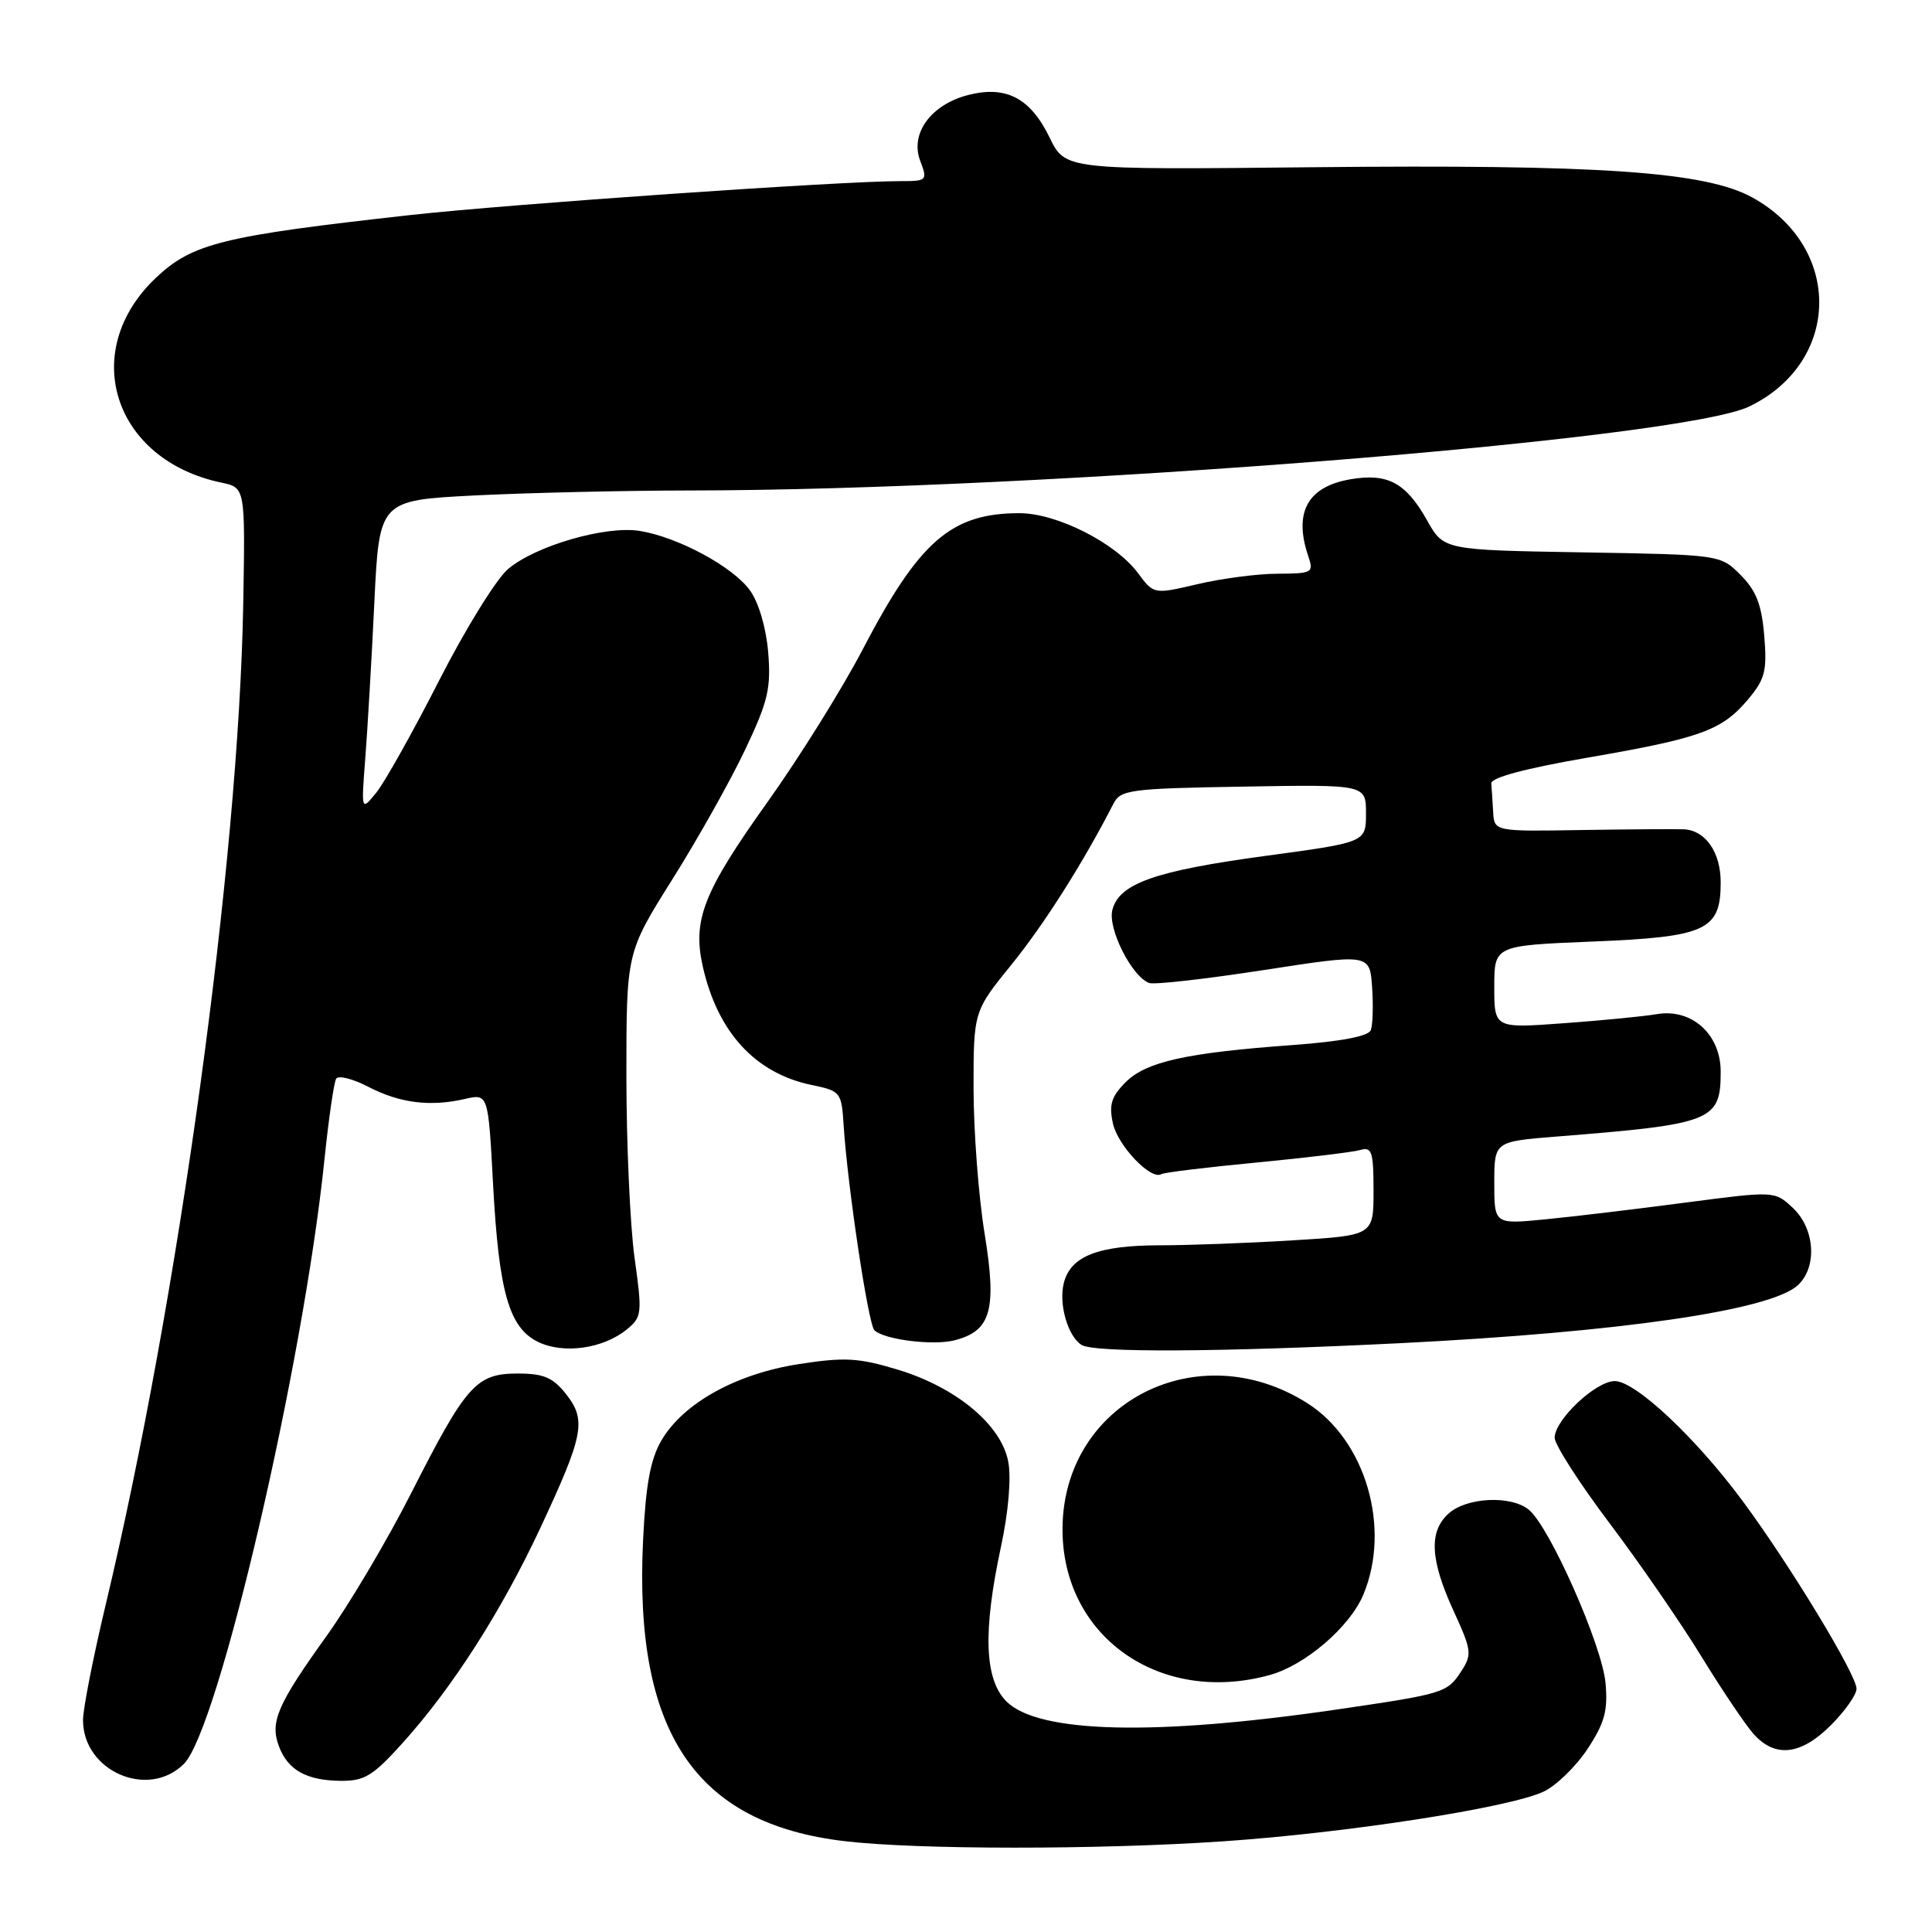 <?xml version="1.0" encoding="UTF-8" standalone="no"?>
<!DOCTYPE svg PUBLIC "-//W3C//DTD SVG 1.1//EN" "http://www.w3.org/Graphics/SVG/1.1/DTD/svg11.dtd" >
<svg xmlns="http://www.w3.org/2000/svg" xmlns:xlink="http://www.w3.org/1999/xlink" version="1.1" viewBox="0 0 256 256">
 <g >
 <path fill="currentColor"
d=" M 162.00 243.99 C 178.40 242.88 199.99 239.54 204.53 237.40 C 206.20 236.62 208.82 234.07 210.36 231.74 C 212.63 228.29 213.07 226.66 212.74 223.00 C 212.29 218.02 205.35 202.32 202.58 200.05 C 200.22 198.11 194.33 198.39 191.94 200.56 C 189.31 202.93 189.50 206.67 192.59 213.42 C 195.03 218.74 195.08 219.22 193.58 221.52 C 191.75 224.31 191.27 224.45 177.12 226.52 C 153.00 230.05 137.58 229.67 133.36 225.45 C 130.44 222.53 130.22 216.18 132.64 204.92 C 133.62 200.36 134.01 195.85 133.60 193.69 C 132.69 188.81 126.72 183.84 118.97 181.49 C 113.76 179.91 111.93 179.81 105.85 180.75 C 97.53 182.04 90.53 185.93 87.64 190.87 C 86.18 193.37 85.56 196.75 85.21 204.10 C 83.98 229.54 92.11 241.65 111.97 243.97 C 121.60 245.10 145.46 245.11 162.00 243.99 Z  M 24.37 233.72 C 28.96 229.13 40.20 180.80 42.99 153.65 C 43.55 148.23 44.25 143.41 44.54 142.94 C 44.83 142.46 46.75 142.94 48.79 144.00 C 52.94 146.16 56.99 146.68 61.59 145.62 C 64.69 144.91 64.69 144.91 65.33 156.83 C 66.10 171.25 67.45 175.97 71.34 177.83 C 74.69 179.44 79.90 178.71 83.01 176.19 C 85.07 174.52 85.12 174.09 84.08 166.65 C 83.49 162.36 83.00 151.51 83.00 142.53 C 83.00 126.21 83.00 126.21 89.09 116.52 C 92.44 111.19 96.77 103.48 98.71 99.39 C 101.77 92.95 102.18 91.22 101.79 86.44 C 101.51 83.15 100.53 79.82 99.36 78.21 C 97.09 75.08 89.84 71.17 84.77 70.35 C 80.27 69.62 70.97 72.31 67.32 75.40 C 65.77 76.71 61.67 83.34 58.20 90.14 C 54.74 96.94 50.99 103.62 49.88 105.00 C 47.86 107.50 47.86 107.50 48.40 100.50 C 48.70 96.65 49.24 87.38 49.60 79.90 C 50.25 66.30 50.25 66.30 62.88 65.65 C 69.82 65.30 82.70 65.00 91.50 64.99 C 138.27 64.95 222.71 58.25 231.79 53.86 C 243.96 47.97 244.19 32.79 232.20 26.17 C 225.97 22.73 211.96 21.77 173.83 22.16 C 141.16 22.50 141.16 22.50 139.08 18.23 C 136.54 13.00 133.33 11.31 128.32 12.58 C 123.38 13.83 120.55 17.69 121.93 21.30 C 122.92 23.93 122.86 24.00 119.23 24.00 C 111.19 24.01 67.54 27.04 54.42 28.49 C 29.47 31.26 25.50 32.24 20.66 36.81 C 10.39 46.53 15.00 60.95 29.34 63.95 C 32.50 64.61 32.50 64.61 32.23 80.05 C 31.62 114.30 23.65 172.28 13.99 212.69 C 12.35 219.58 11.00 226.43 11.00 227.92 C 11.00 234.70 19.64 238.45 24.37 233.72 Z  M 53.39 230.91 C 59.99 223.57 66.44 213.49 71.59 202.48 C 77.35 190.14 77.73 188.19 75.01 184.73 C 73.26 182.52 72.04 182.00 68.60 182.00 C 63.10 182.00 61.78 183.48 54.51 197.80 C 51.36 204.01 46.31 212.54 43.29 216.75 C 36.73 225.89 35.74 228.19 36.97 231.42 C 38.16 234.56 40.63 235.93 45.16 235.97 C 48.31 236.00 49.45 235.29 53.39 230.91 Z  M 242.60 228.60 C 244.47 226.73 246.00 224.55 246.00 223.77 C 246.00 221.91 237.18 207.37 230.92 198.91 C 224.72 190.52 216.70 183.00 213.97 183.00 C 211.45 183.00 206.00 188.14 206.00 190.51 C 206.00 191.42 209.27 196.52 213.28 201.84 C 217.28 207.15 222.76 215.10 225.45 219.50 C 228.15 223.90 231.25 228.51 232.35 229.75 C 235.20 232.96 238.62 232.58 242.60 228.60 Z  M 168.28 221.94 C 172.98 220.63 178.86 215.57 180.65 211.30 C 184.35 202.44 180.95 190.83 173.23 185.93 C 158.74 176.74 140.94 185.81 140.79 202.45 C 140.66 216.79 153.65 226.00 168.28 221.94 Z  M 185.50 177.98 C 214.68 176.52 234.53 173.64 238.20 170.32 C 240.82 167.95 240.51 162.83 237.58 160.07 C 235.16 157.80 235.16 157.80 223.33 159.35 C 216.82 160.21 208.46 161.21 204.75 161.57 C 198.00 162.23 198.00 162.23 198.00 156.75 C 198.00 151.26 198.00 151.26 206.25 150.60 C 226.93 148.96 228.00 148.54 228.00 142.00 C 228.00 137.04 224.16 133.59 219.53 134.38 C 217.86 134.67 212.34 135.21 207.25 135.58 C 198.00 136.26 198.00 136.26 198.00 130.77 C 198.00 125.29 198.00 125.29 211.04 124.76 C 226.11 124.15 228.00 123.27 228.00 116.92 C 228.00 112.95 226.02 110.07 223.18 109.89 C 222.26 109.84 216.21 109.88 209.75 109.98 C 198.00 110.18 198.00 110.18 197.85 107.59 C 197.77 106.17 197.66 104.46 197.60 103.81 C 197.54 103.04 202.11 101.82 210.32 100.40 C 225.38 97.80 228.16 96.79 231.63 92.67 C 233.88 89.99 234.16 88.90 233.77 84.23 C 233.43 80.11 232.70 78.25 230.64 76.19 C 227.96 73.50 227.96 73.50 209.63 73.19 C 191.30 72.88 191.30 72.88 189.09 68.94 C 186.29 63.97 183.89 62.67 178.98 63.50 C 173.25 64.47 171.37 67.89 173.37 73.75 C 174.09 75.88 173.87 76.00 169.32 76.02 C 166.67 76.02 161.89 76.65 158.69 77.40 C 152.89 78.76 152.89 78.76 150.82 75.98 C 147.85 71.95 140.05 68.00 135.08 68.00 C 126.05 68.00 121.81 71.68 114.34 86.00 C 111.62 91.22 105.95 100.31 101.75 106.20 C 93.20 118.18 91.74 121.89 93.12 128.05 C 95.08 136.78 100.08 142.22 107.56 143.77 C 111.37 144.55 111.51 144.72 111.78 149.04 C 112.30 157.15 115.04 175.44 115.86 176.26 C 117.10 177.50 123.58 178.32 126.43 177.61 C 131.32 176.38 132.11 173.61 130.47 163.48 C 129.66 158.54 129.01 149.89 129.00 144.26 C 129.00 134.01 129.00 134.01 134.07 127.76 C 138.40 122.41 143.52 114.33 147.53 106.51 C 148.48 104.64 149.70 104.48 164.78 104.23 C 181.00 103.95 181.00 103.95 181.00 107.78 C 181.00 111.61 181.00 111.61 167.75 113.40 C 153.03 115.39 148.27 117.07 147.39 120.59 C 146.77 123.06 149.98 129.42 152.27 130.25 C 152.95 130.50 159.80 129.72 167.50 128.53 C 181.50 126.37 181.50 126.37 181.81 130.81 C 181.98 133.25 181.90 135.81 181.64 136.50 C 181.33 137.31 177.71 138.00 171.33 138.47 C 157.16 139.50 151.87 140.68 149.15 143.40 C 147.26 145.29 146.92 146.38 147.47 148.87 C 148.12 151.82 152.51 156.42 153.88 155.58 C 154.23 155.36 159.91 154.67 166.51 154.04 C 173.10 153.41 179.29 152.66 180.25 152.38 C 181.78 151.93 182.00 152.62 182.00 157.78 C 182.00 163.70 182.00 163.70 171.34 164.35 C 165.48 164.71 157.50 165.01 153.59 165.01 C 145.46 165.03 141.85 166.46 140.96 170.01 C 140.26 172.78 141.48 177.05 143.31 178.21 C 144.95 179.26 161.70 179.16 185.50 177.98 Z "/>
</g>
</svg>